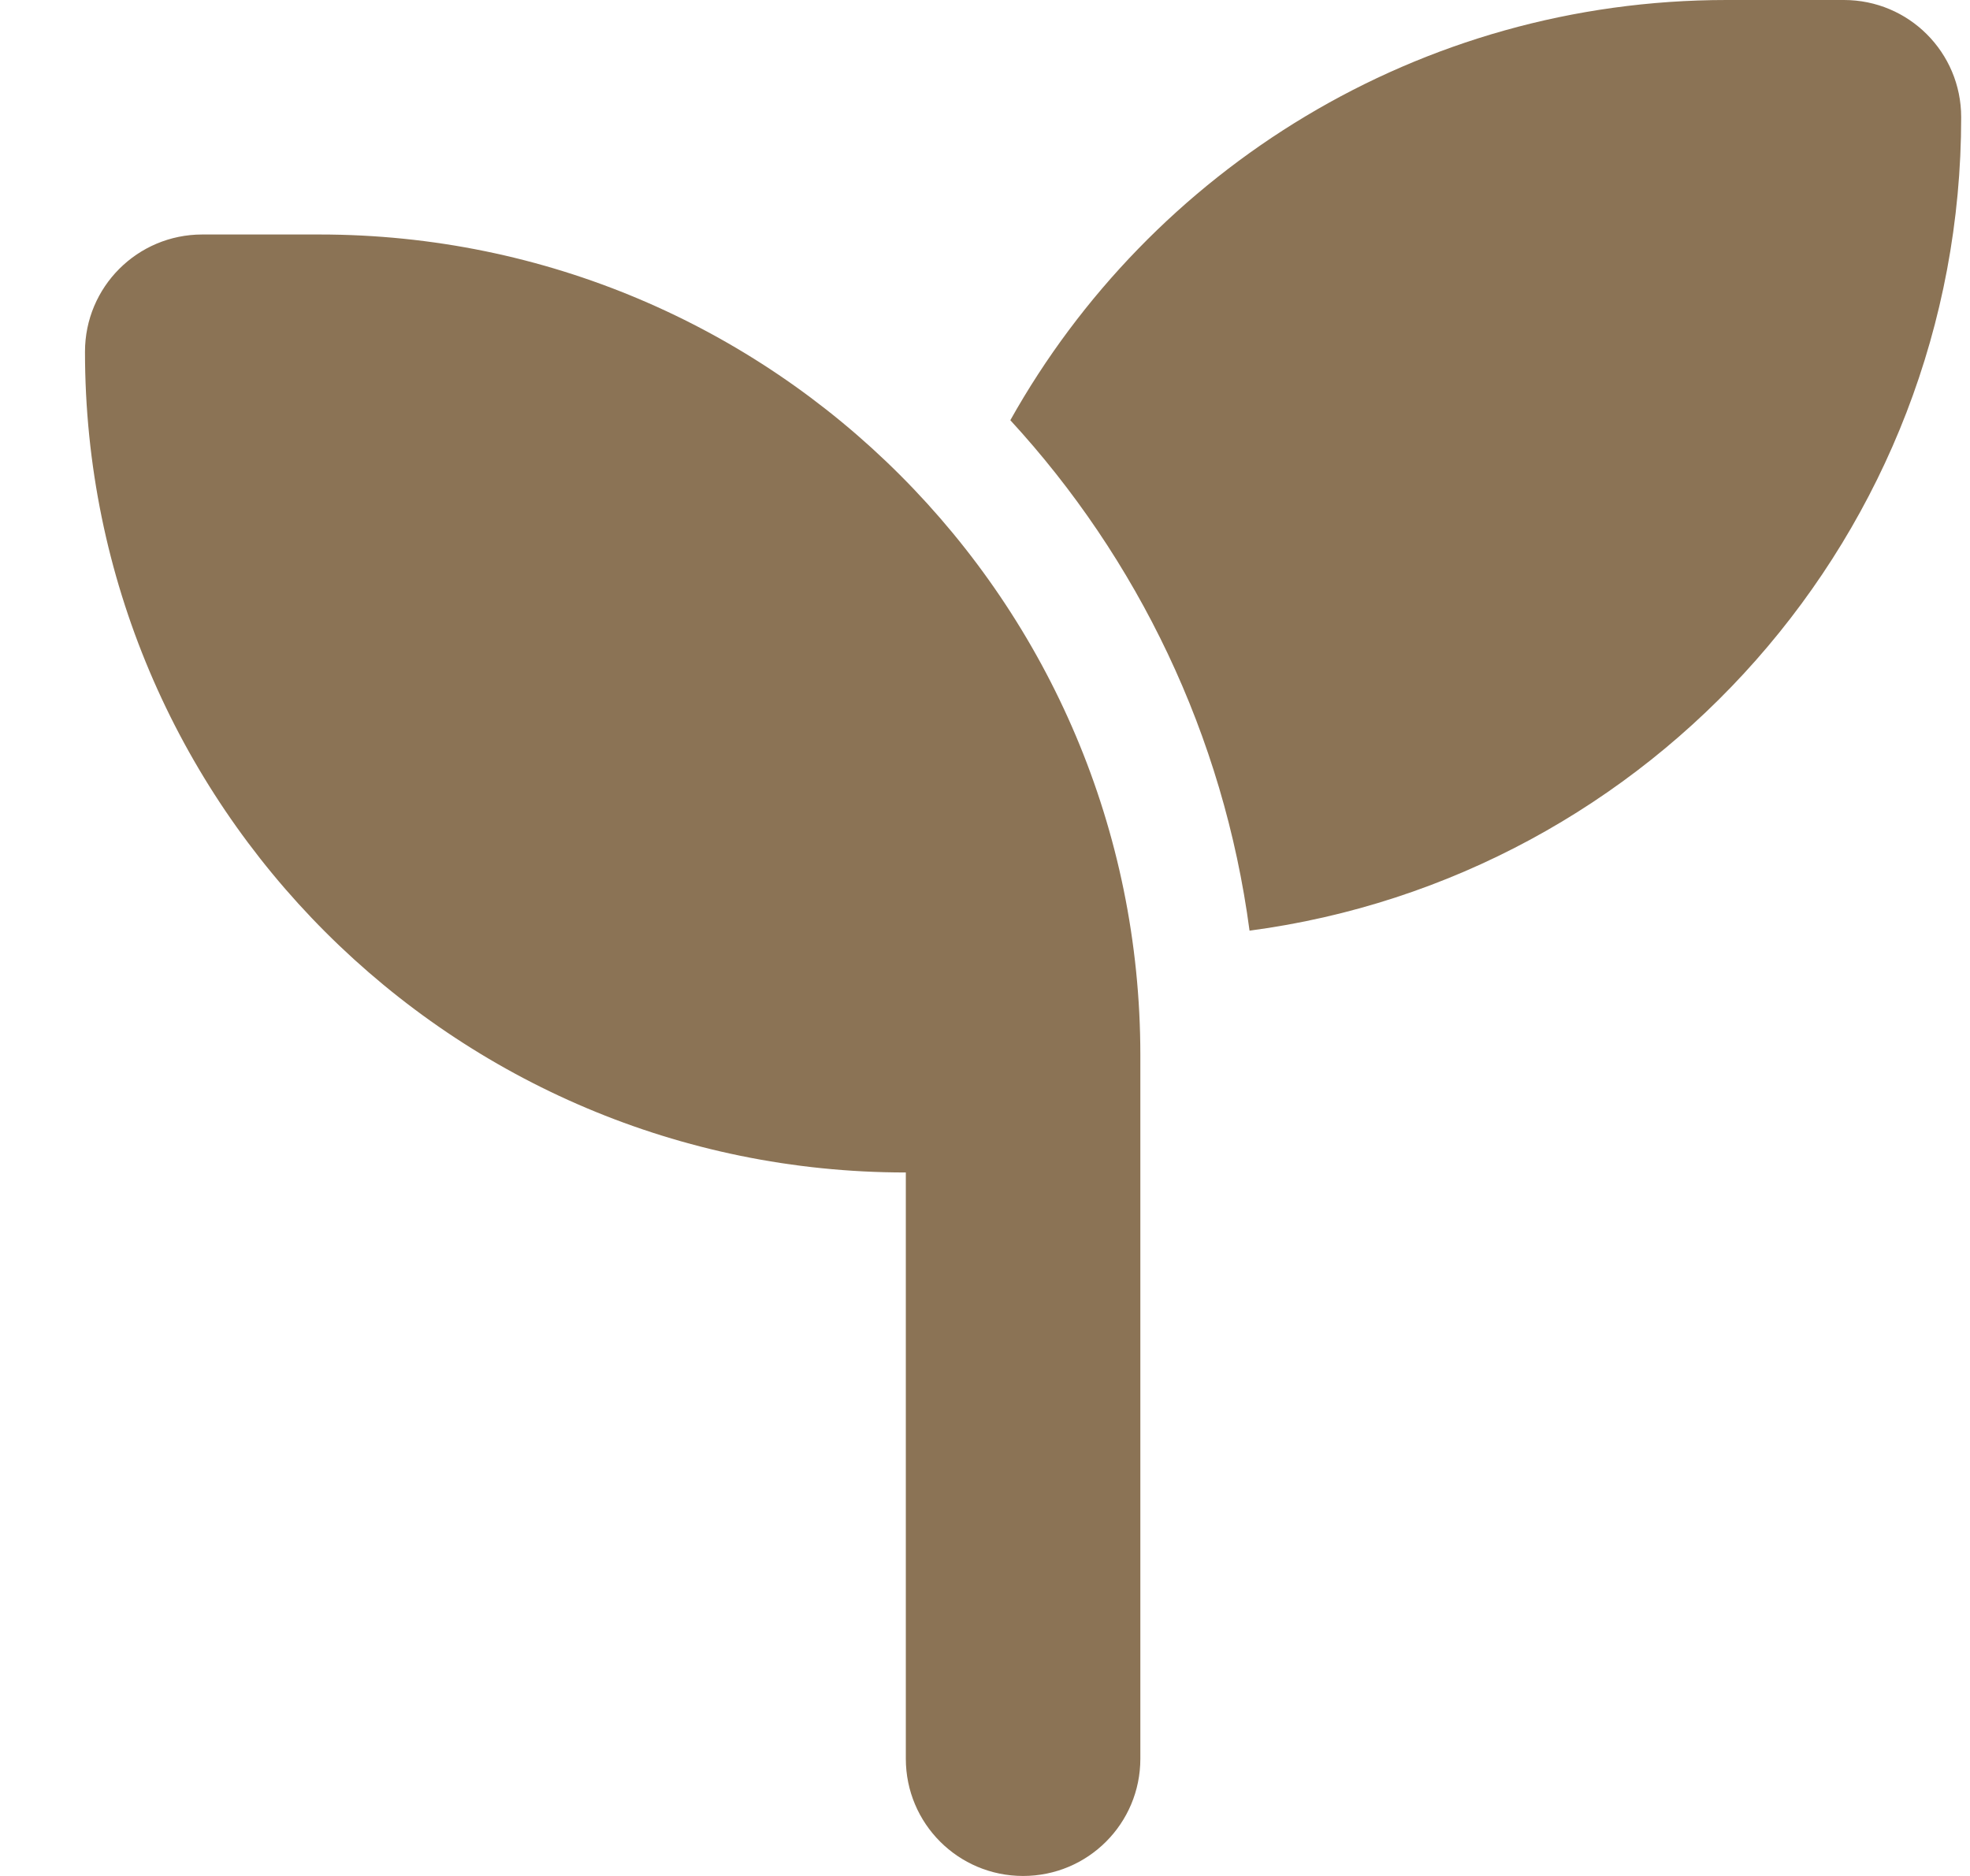 <svg width="21" height="20" viewBox="0 0 21 20" fill="none" xmlns="http://www.w3.org/2000/svg">
<path d="M20.906 1.25C20.906 5.688 17.602 9.355 13.32 9.922C13.043 7.836 12.125 5.953 10.77 4.48C12.266 1.809 15.125 0 18.406 0H19.656C20.348 0 20.906 0.559 20.906 1.25ZM0.906 3.75C0.906 3.059 1.465 2.5 2.156 2.5H3.406C8.238 2.5 12.156 6.418 12.156 11.25V12.5V18.75C12.156 19.441 11.598 20 10.906 20C10.215 20 9.656 19.441 9.656 18.75V12.5C4.824 12.5 0.906 8.582 0.906 3.75Z" fill="#8B7355"/>
</svg>
